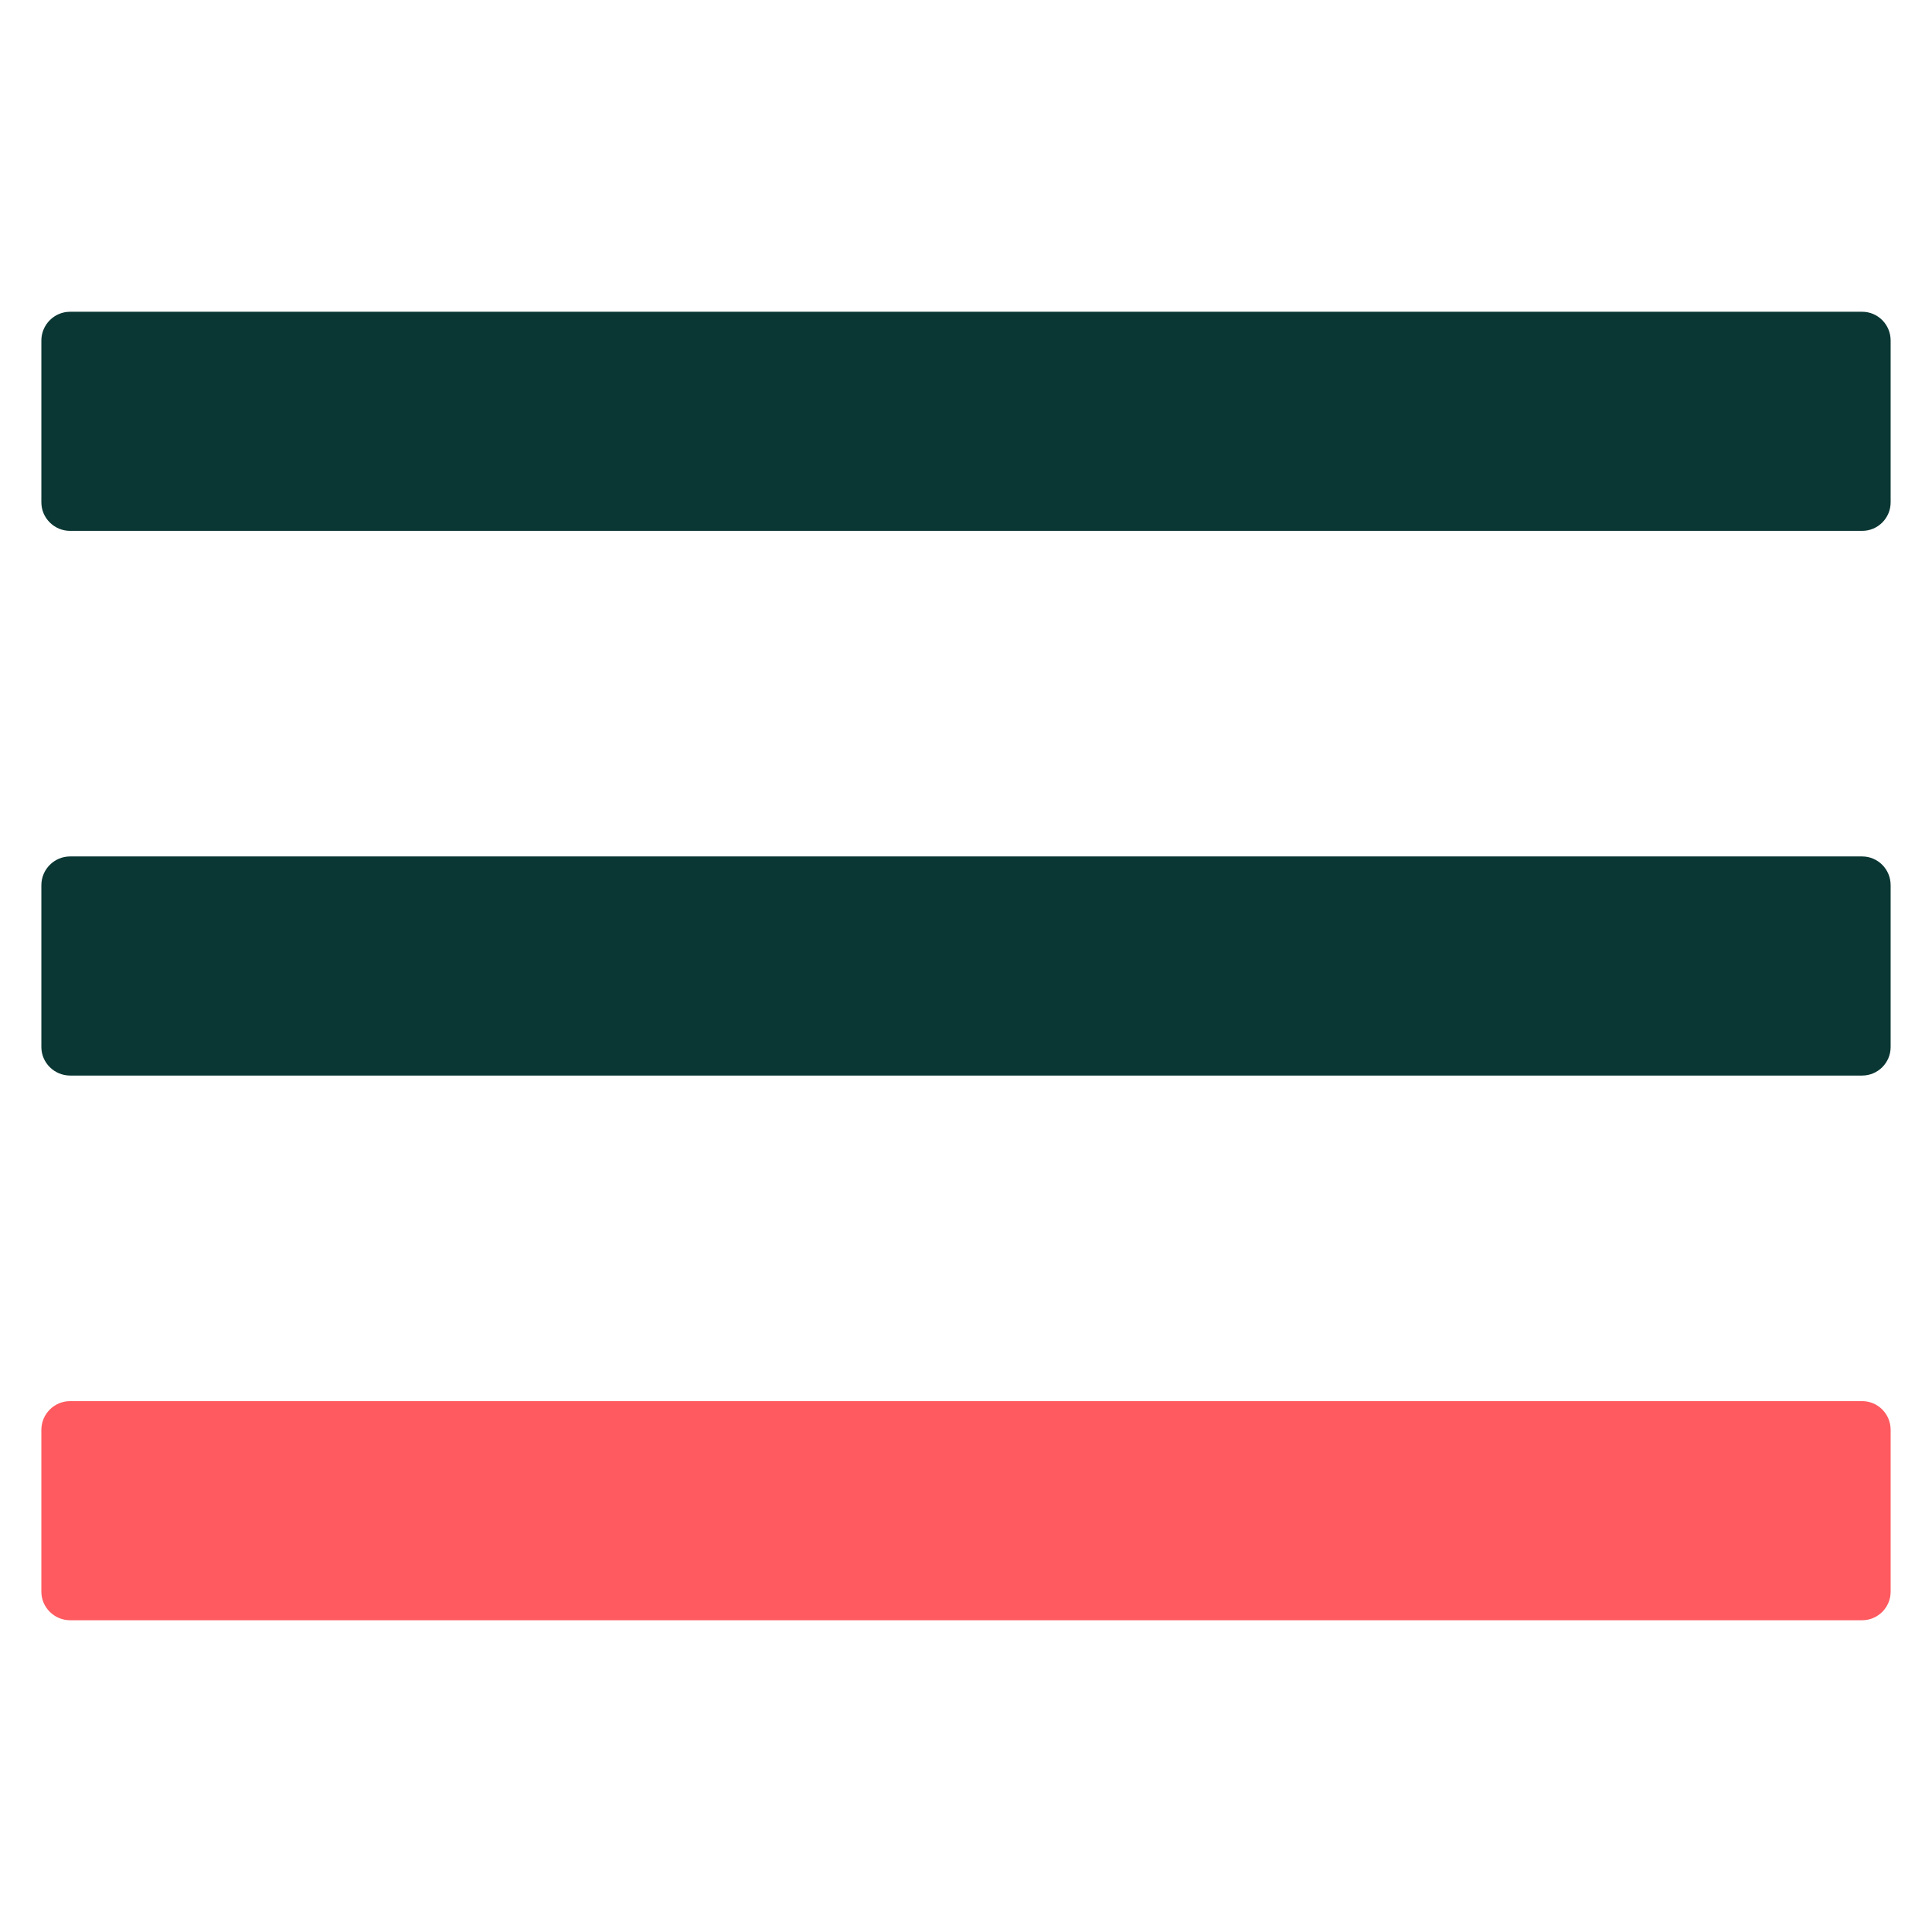 <?xml version="1.0" encoding="UTF-8" standalone="no"?>
<!-- Generator: Adobe Illustrator 22.1.0, SVG Export Plug-In . SVG Version: 6.00 Build 0)  -->

<svg
   xmlns:dc="http://purl.org/dc/elements/1.1/"
   xmlns:cc="http://creativecommons.org/ns#"
   xmlns:rdf="http://www.w3.org/1999/02/22-rdf-syntax-ns#"
   xmlns:svg="http://www.w3.org/2000/svg"
   xmlns="http://www.w3.org/2000/svg"
   xmlns:sodipodi="http://sodipodi.sourceforge.net/DTD/sodipodi-0.dtd"
   xmlns:inkscape="http://www.inkscape.org/namespaces/inkscape"
   version="1.1"
   id="Layer_1"
   x="0px"
   y="0px"
   viewBox="0 0 800 800"
   xml:space="preserve"
   sodipodi:docname="icon-light-background-menu.svg"
   inkscape:version="0.92.4 (5da689c313, 2019-01-14)"
   width="800"
   height="800"><defs
   id="defs83" /><sodipodi:namedview
   pagecolor="#ffffff"
   bordercolor="#666666"
   borderopacity="1"
   objecttolerance="10"
   gridtolerance="10"
   guidetolerance="10"
   inkscape:pageopacity="0"
   inkscape:pageshadow="2"
   inkscape:window-width="1920"
   inkscape:window-height="1052"
   id="namedview81"
   showgrid="false"
   inkscape:zoom="0.64395418"
   inkscape:cx="106.31312"
   inkscape:cy="540.17807"
   inkscape:current-layer="Layer_1"
   inkscape:window-x="1920"
   inkscape:window-y="0"
   inkscape:window-maximized="1" />
<style
   type="text/css"
   id="style2">
	.st0{fill:#00919B;}
	.st1{fill:#FFFFFF;}
	.st2{fill:#FF5A5F;}
</style>




<path
   class="st2"
   d="M 771.073,670.908 H 29.027 c -6.5,0 -11.9,-5.3 -11.9,-11.8 v -67.035 c 0,-6.5 5.3,-11.9 11.9,-11.9 H 771.073 c 6.5,0 11.8,5.3 11.8,11.9 v 67.035 c 0,6.5 -5.3,11.8 -11.8,11.8"
   id="path12"
   inkscape:connector-curvature="0"
   style="fill:#ff5a5f;fill-opacity:1"
   sodipodi:nodetypes="csssssssc" />

































<path
   class="st2"
   d="M 771.073,445.367 H 29.027 c -6.5,0 -11.9,-5.3 -11.9,-11.8 v -67.035 c 0,-6.5 5.3,-11.9 11.9,-11.9 H 771.073 c 6.5,0 11.8,5.3 11.8,11.9 v 67.035 c 0,6.5 -5.3,11.8 -11.8,11.8"
   id="path12-3"
   inkscape:connector-curvature="0"
   style="fill:#0a3734;fill-opacity:1"
   sodipodi:nodetypes="csssssssc" /><path
   class="st2"
   d="M 771.073,219.827 H 29.027 c -6.5,0 -11.9,-5.3 -11.9,-11.8 v -67.035 c 0,-6.5 5.3,-11.9 11.9,-11.9 H 771.073 c 6.5,0 11.8,5.3 11.8,11.9 v 67.035 c 0,6.5 -5.3,11.8 -11.8,11.8"
   id="path12-6"
   inkscape:connector-curvature="0"
   style="fill:#0a3734;fill-opacity:1"
   sodipodi:nodetypes="csssssssc" /></svg>